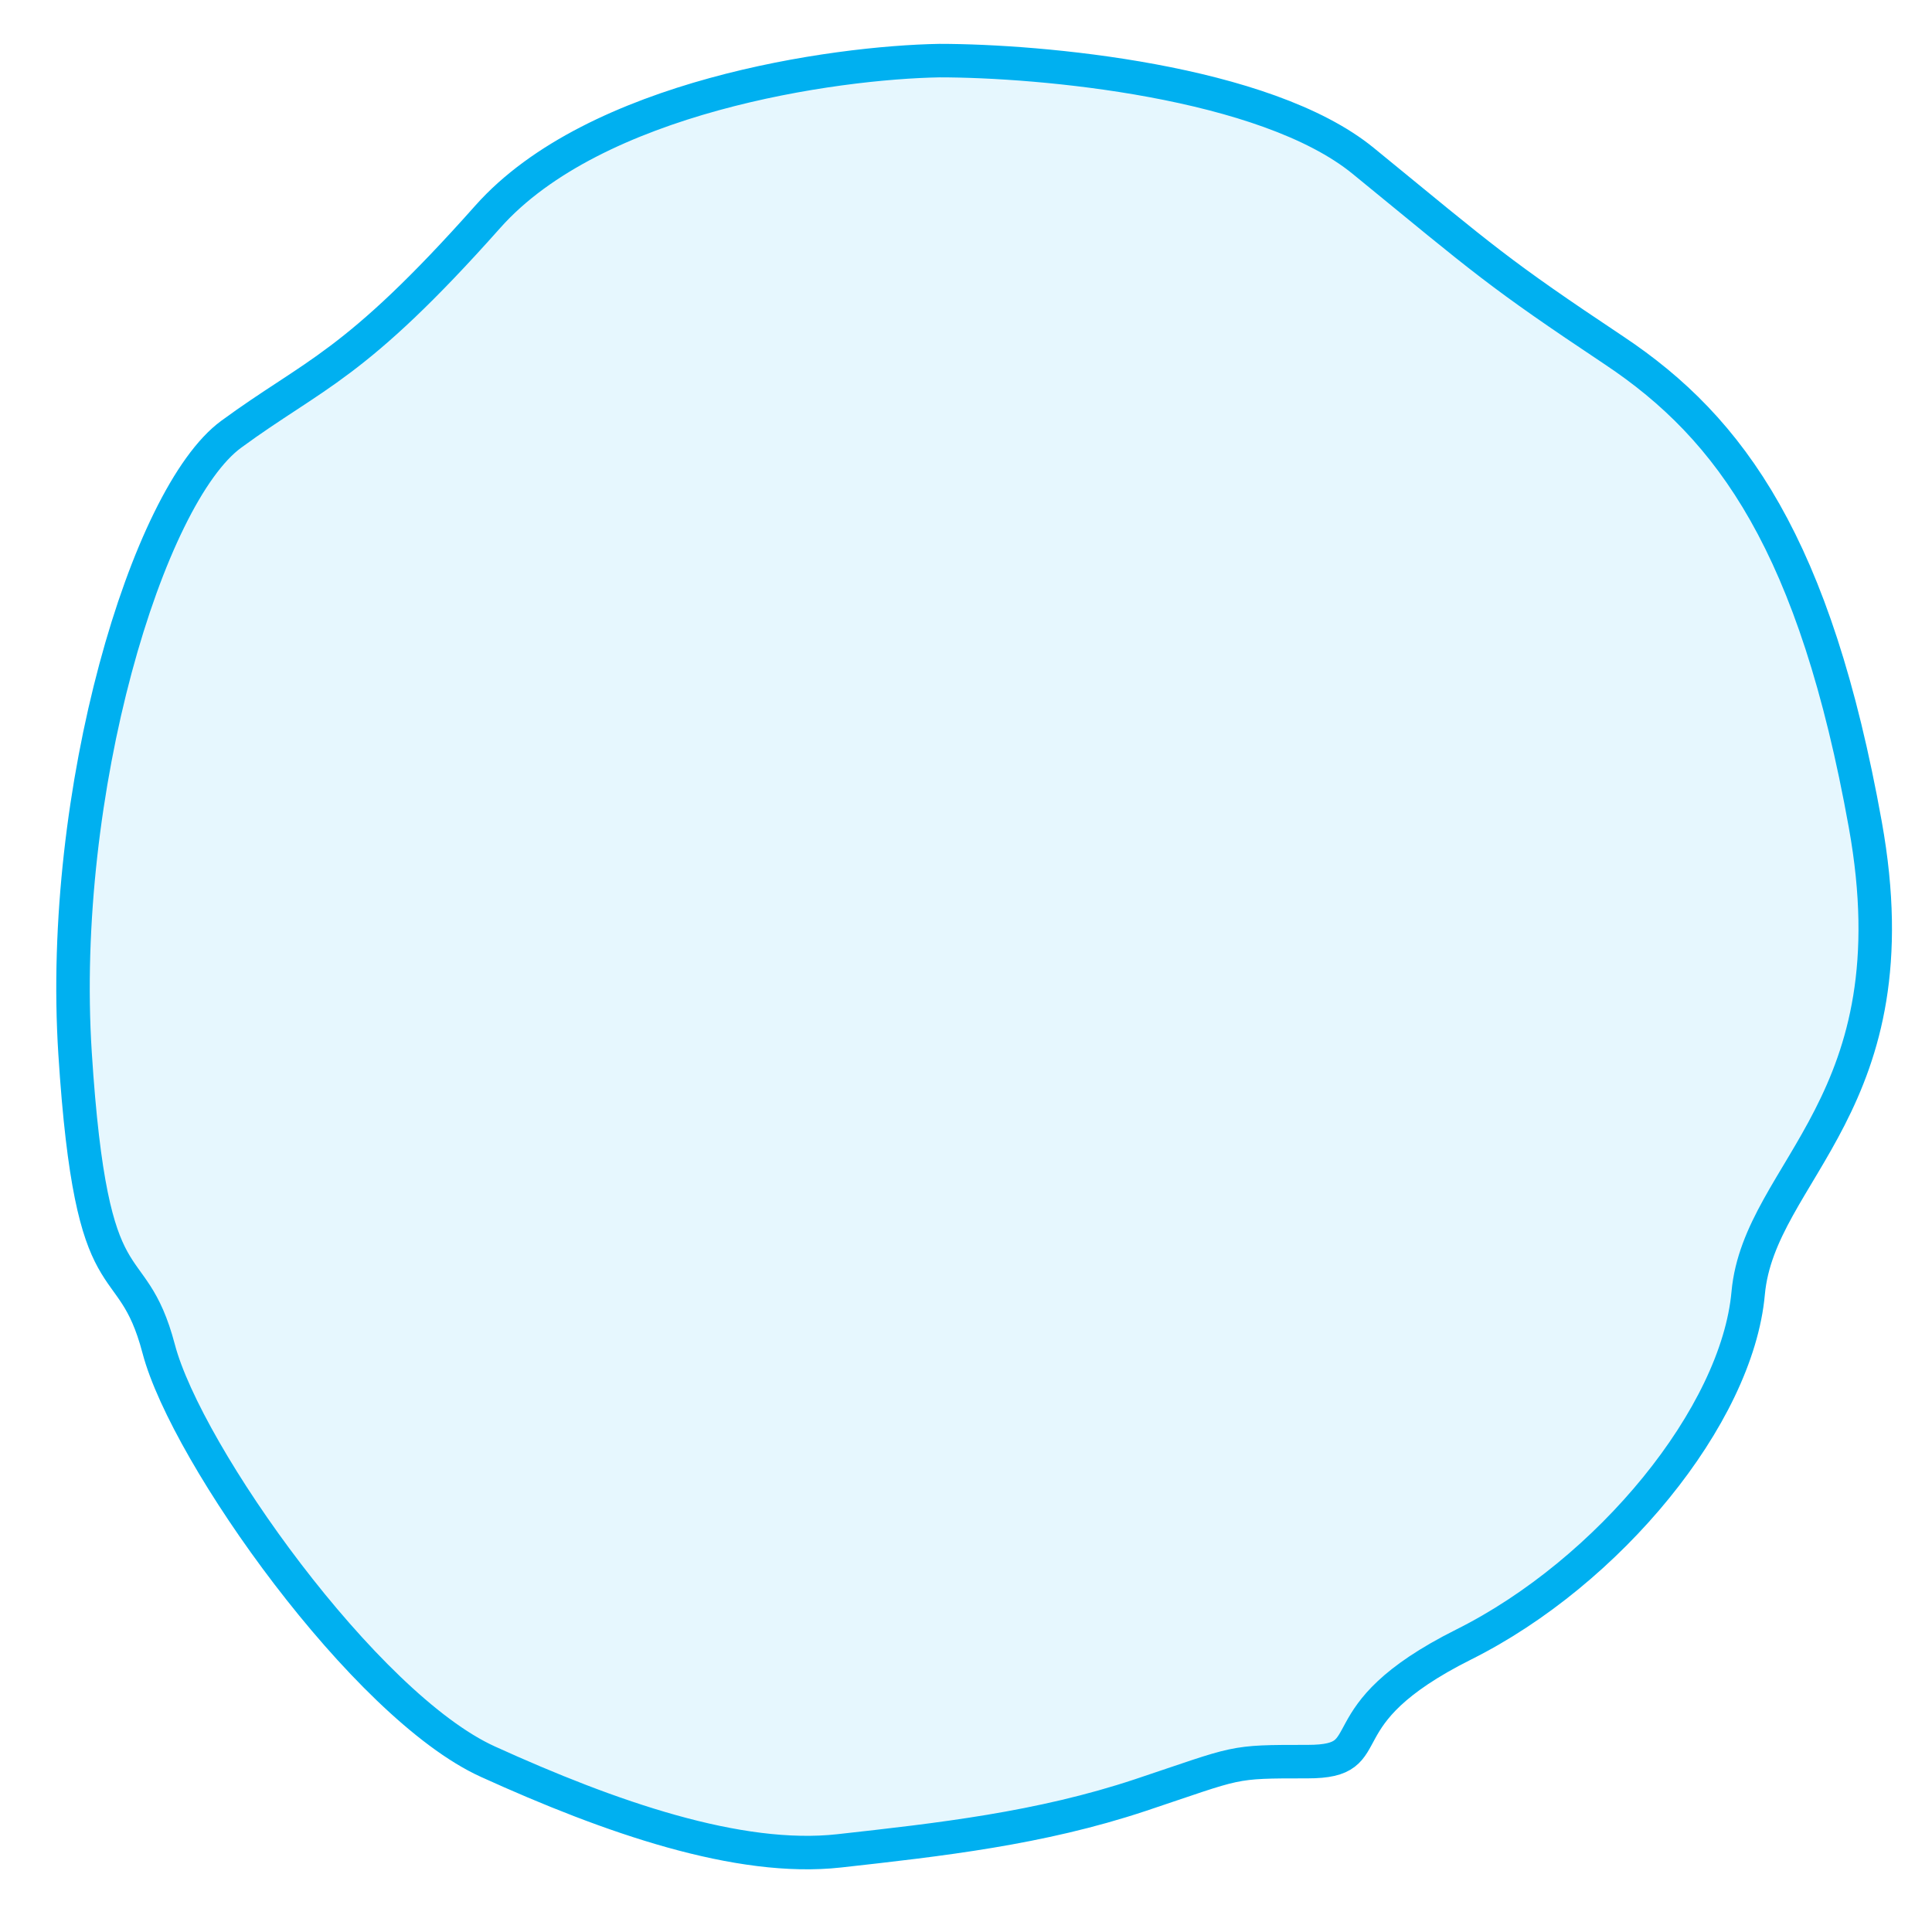 <svg width="27" height="27" viewBox="0 0 27 27" fill="none" xmlns="http://www.w3.org/2000/svg">
<path d="M6.817 3.029C8.313 1.346 11.649 0.873 13.13 0.847C14.533 0.847 17.682 1.127 19.053 2.25C20.768 3.653 20.924 3.809 22.561 4.9C24.198 5.991 25.367 7.628 26.068 11.525C26.77 15.422 24.587 16.357 24.431 18.072C24.276 19.787 22.483 21.969 20.456 22.982C18.43 23.995 19.365 24.619 18.274 24.619C17.183 24.619 17.339 24.619 15.936 25.087C14.533 25.554 13.13 25.71 11.727 25.866C10.324 26.022 8.531 25.398 6.817 24.619C5.102 23.84 2.608 20.332 2.218 18.851C1.828 17.37 1.283 18.384 1.049 14.72C0.815 11.057 2.062 6.926 3.231 6.069C4.4 5.212 4.946 5.134 6.817 3.029Z" fill="#00B0F0" fill-opacity="0.1" stroke="#00B0F0" stroke-width="0.468"/>
</svg>
